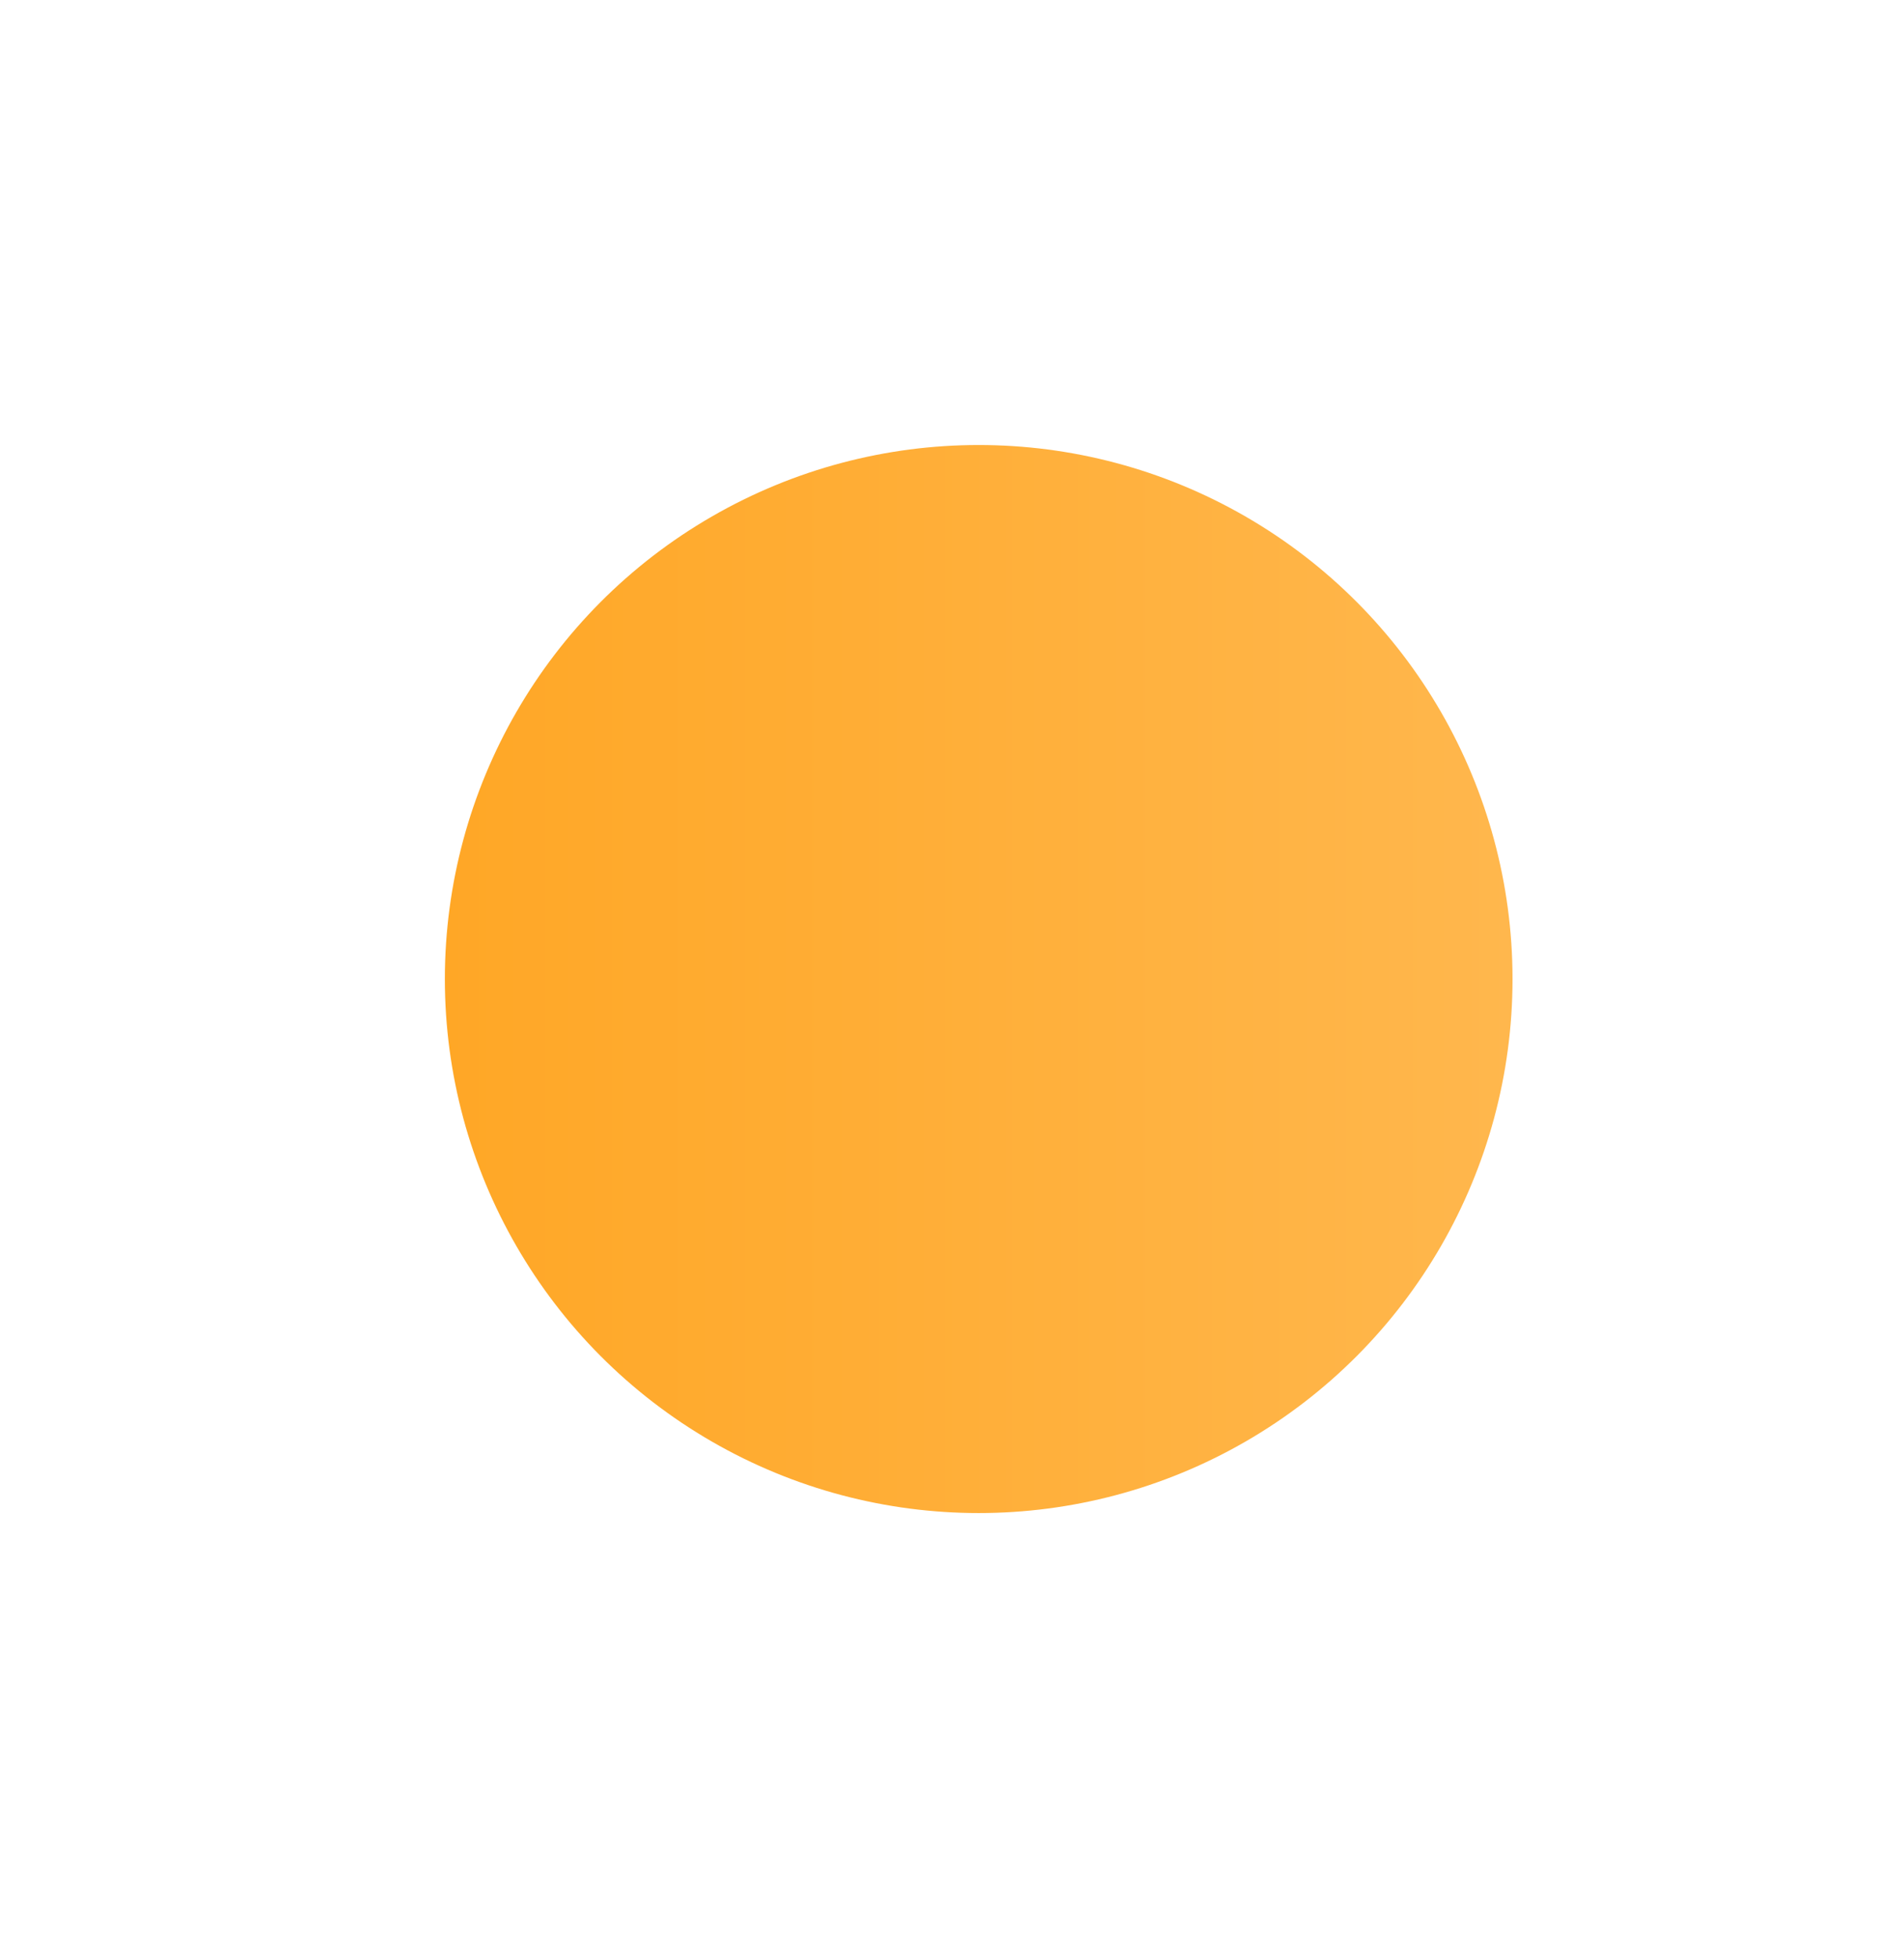 <svg width="107" height="110" viewBox="0 0 107 110" fill="none" xmlns="http://www.w3.org/2000/svg">
<g filter="url(#filter0_d_101_6)">
<circle cx="55" cy="51" r="30" fill="url(#paint0_linear_101_6)"/>
</g>
<defs>
<filter id="filter0_d_101_6" x="0" y="0" width="110" height="110" filterUnits="userSpaceOnUse" color-interpolation-filters="sRGB">
<feFlood flood-opacity="0" result="BackgroundImageFix"/>
<feColorMatrix in="SourceAlpha" type="matrix" values="0 0 0 0 0 0 0 0 0 0 0 0 0 0 0 0 0 0 127 0" result="hardAlpha"/>
<feOffset dy="4"/>
<feGaussianBlur stdDeviation="12.5"/>
<feComposite in2="hardAlpha" operator="out"/>
<feColorMatrix type="matrix" values="0 0 0 0 1 0 0 0 0 0.722 0 0 0 0 0 0 0 0 0.3 0"/>
<feBlend mode="normal" in2="BackgroundImageFix" result="effect1_dropShadow_101_6"/>
<feBlend mode="normal" in="SourceGraphic" in2="effect1_dropShadow_101_6" result="shape"/>
</filter>
<linearGradient id="paint0_linear_101_6" x1="25" y1="51" x2="85" y2="51" gradientUnits="userSpaceOnUse">
<stop stop-color="#FFA726"/>
<stop offset="1" stop-color="#FFB74D"/>
</linearGradient>
</defs>
</svg>
